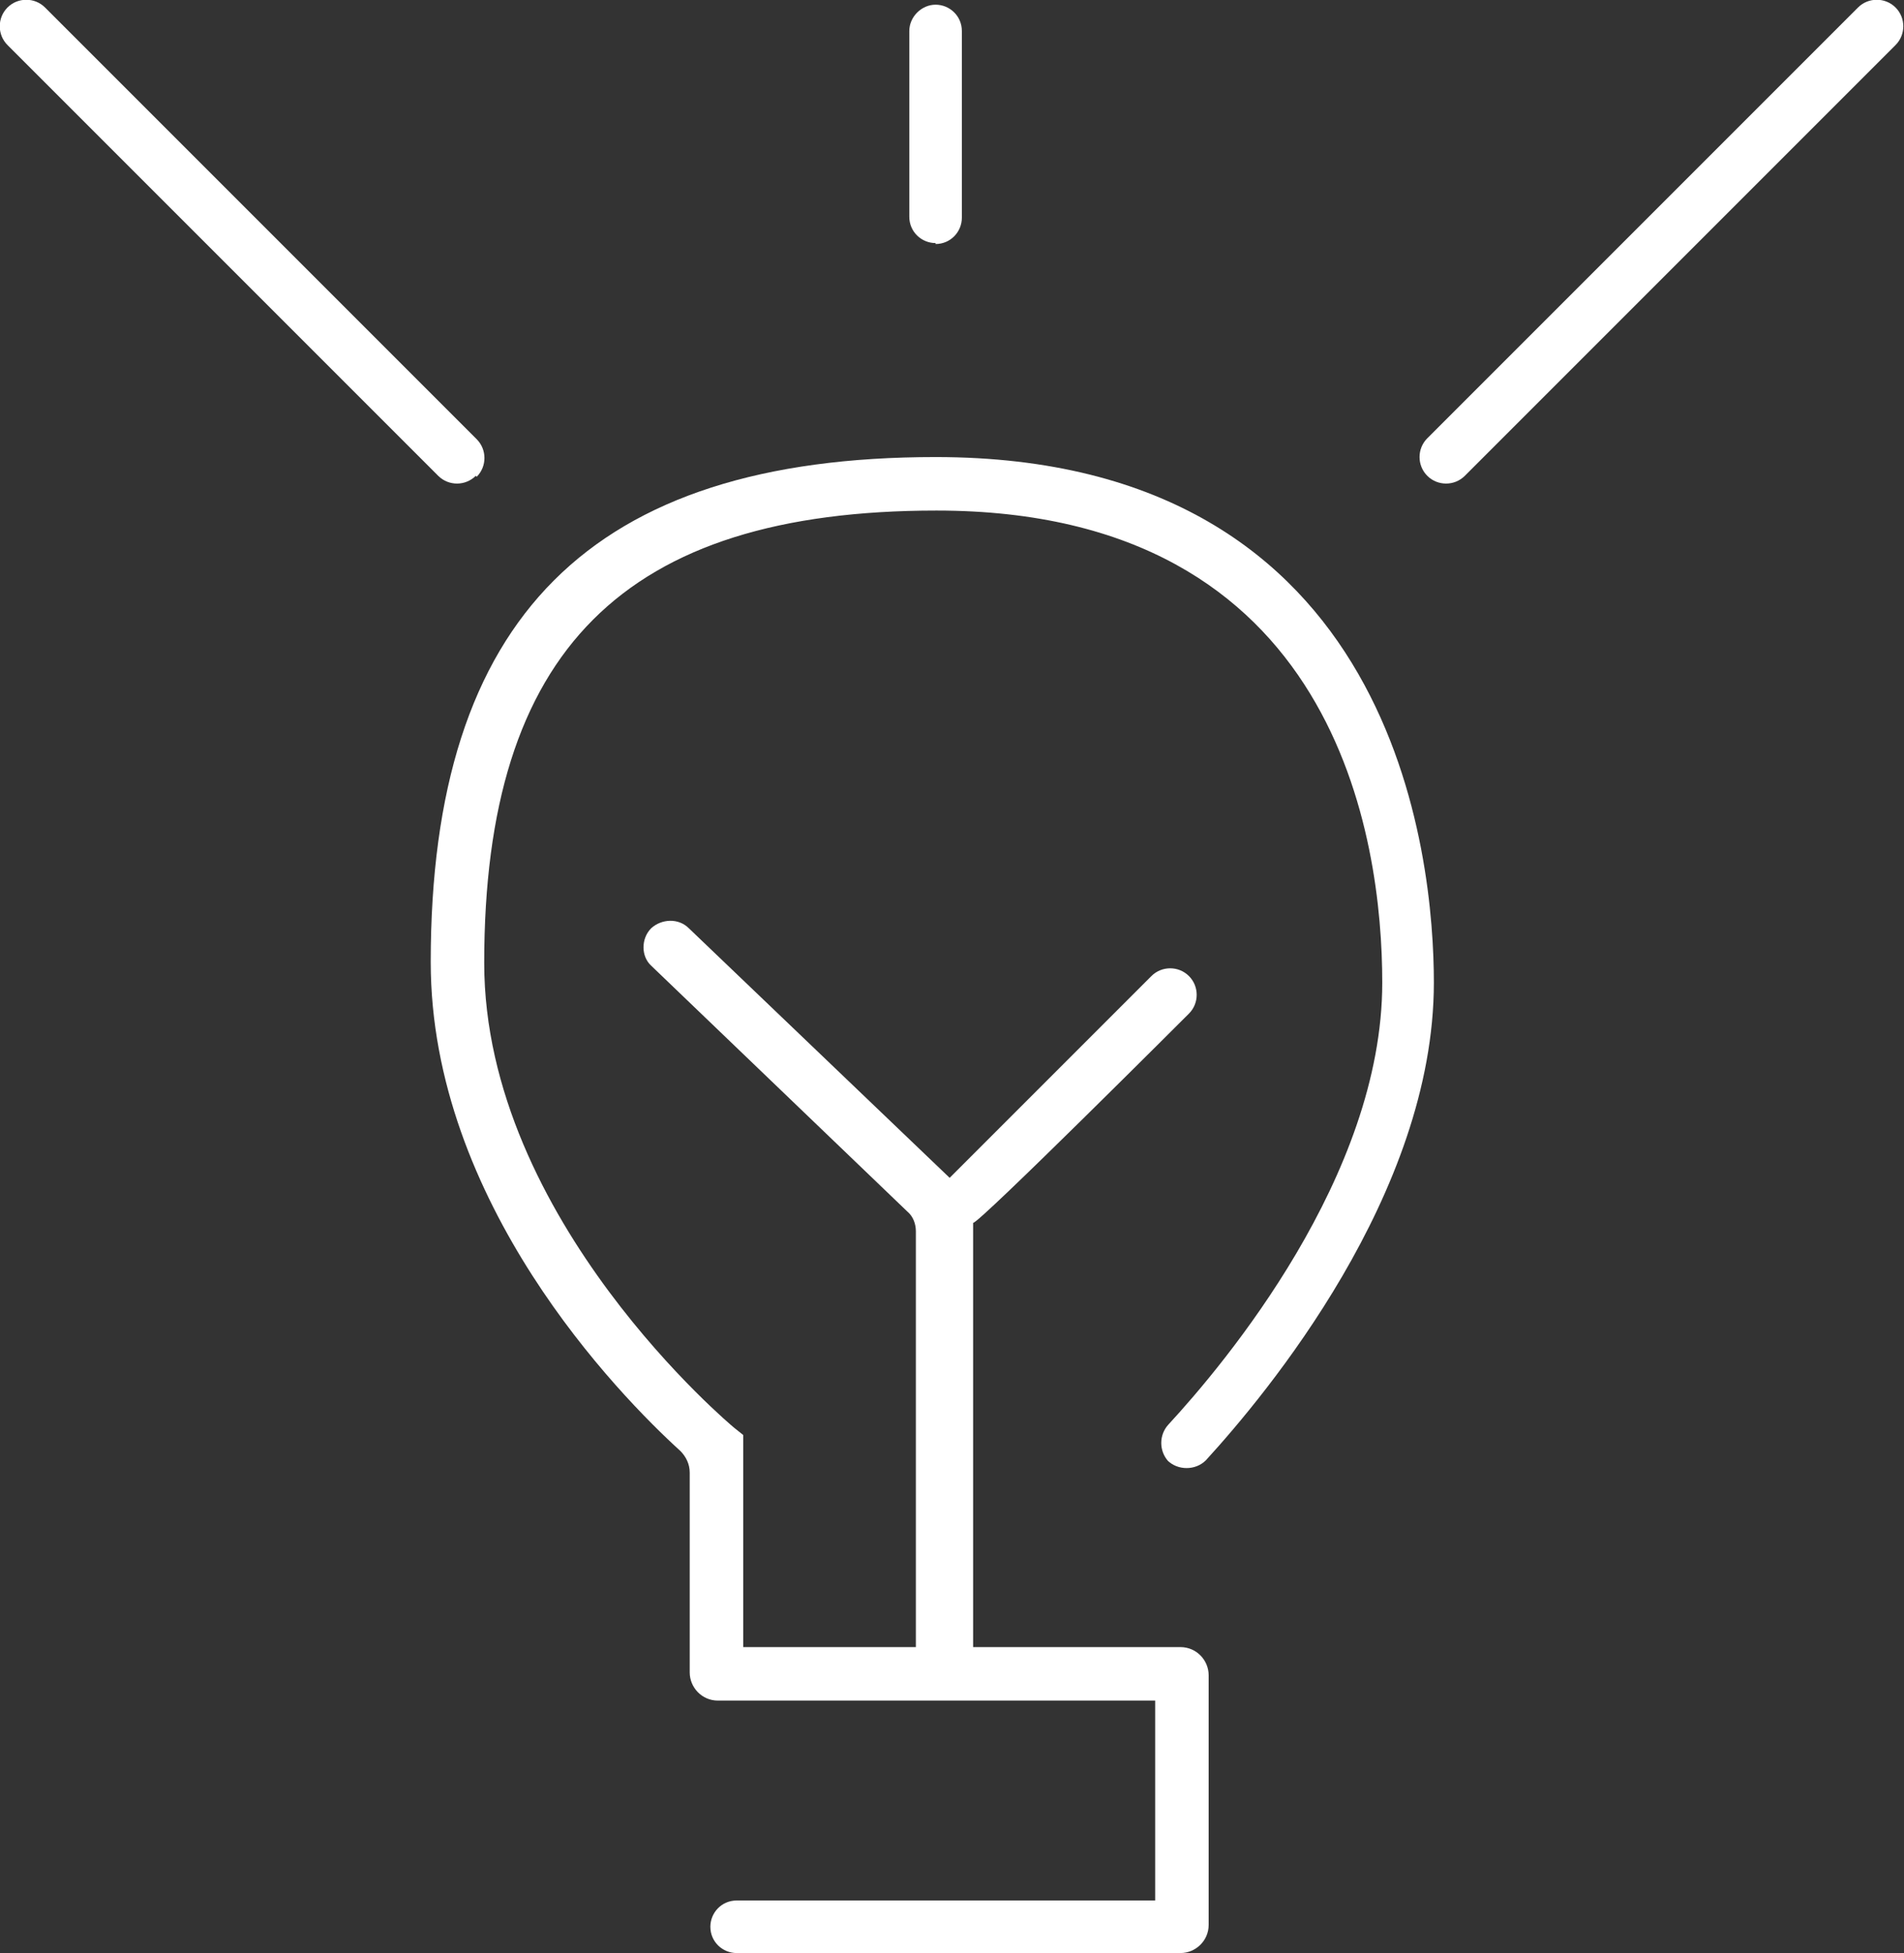 <?xml version="1.0" encoding="UTF-8"?><svg id="Ebene_2" xmlns="http://www.w3.org/2000/svg" viewBox="0 0 20.29 20.81"><rect x="0" y="0" width="20.29" height="20.81" fill="#333333" stroke="none"/><defs><style>.cls-1{fill:#fff;}</style></defs><g id="Object"><path class="cls-1" d="m12.44,15.56c.11.11.3.11.41,0,.64-.7,2.43-2.84,2.43-5.09,0-1.31-.38-5.6-5.31-5.6-3.67,0-5.38,1.71-5.38,5.38,0,2.56,2,4.61,2.66,5.21.06.06.1.14.1.23v2.13c0,.16.13.3.3.3h4.66v2.13h-4.46c-.16,0-.28.13-.28.28h0c0,.16.13.28.28.28h4.73c.16,0,.3-.13.3-.3v-2.66c0-.16-.13-.3-.3-.3h-2.21v-4.52c.07,0,2.3-2.23,2.3-2.23.11-.11.11-.29,0-.4-.11-.11-.29-.11-.4,0l-2.15,2.15s0,0,0,0l-2.78-2.66c-.11-.11-.29-.1-.4,0h0c-.11.11-.11.3,0,.4l2.73,2.62c.06.05.09.13.09.21v4.43h-1.84v-2.26l-.1-.08s-2.66-2.21-2.66-4.95c0-3.33,1.49-4.82,4.82-4.82,4.28,0,4.75,3.52,4.75,5.03,0,2.06-1.68,4.06-2.28,4.71-.1.11-.1.28,0,.39Z"/><path class="cls-1" d="m9.97,2.6c.16,0,.28-.13.28-.28V.33c0-.16-.13-.28-.28-.28s-.28.13-.28.28v1.98c0,.16.13.28.28.28Z"/><path class="cls-1" d="m20.2.08c-.11-.11-.29-.11-.4,0l-4.59,4.59c-.11.11-.11.29,0,.4.11.11.29.11.4,0L20.2.48c.11-.11.11-.29,0-.4Z"/><path class="cls-1" d="m5.08,5.08c.11-.11.11-.29,0-.4L.48.08C.37-.03.19-.03.08.08-.03.19-.03.37.08.48l4.59,4.59c.11.11.29.11.4,0Z"/></g></svg>